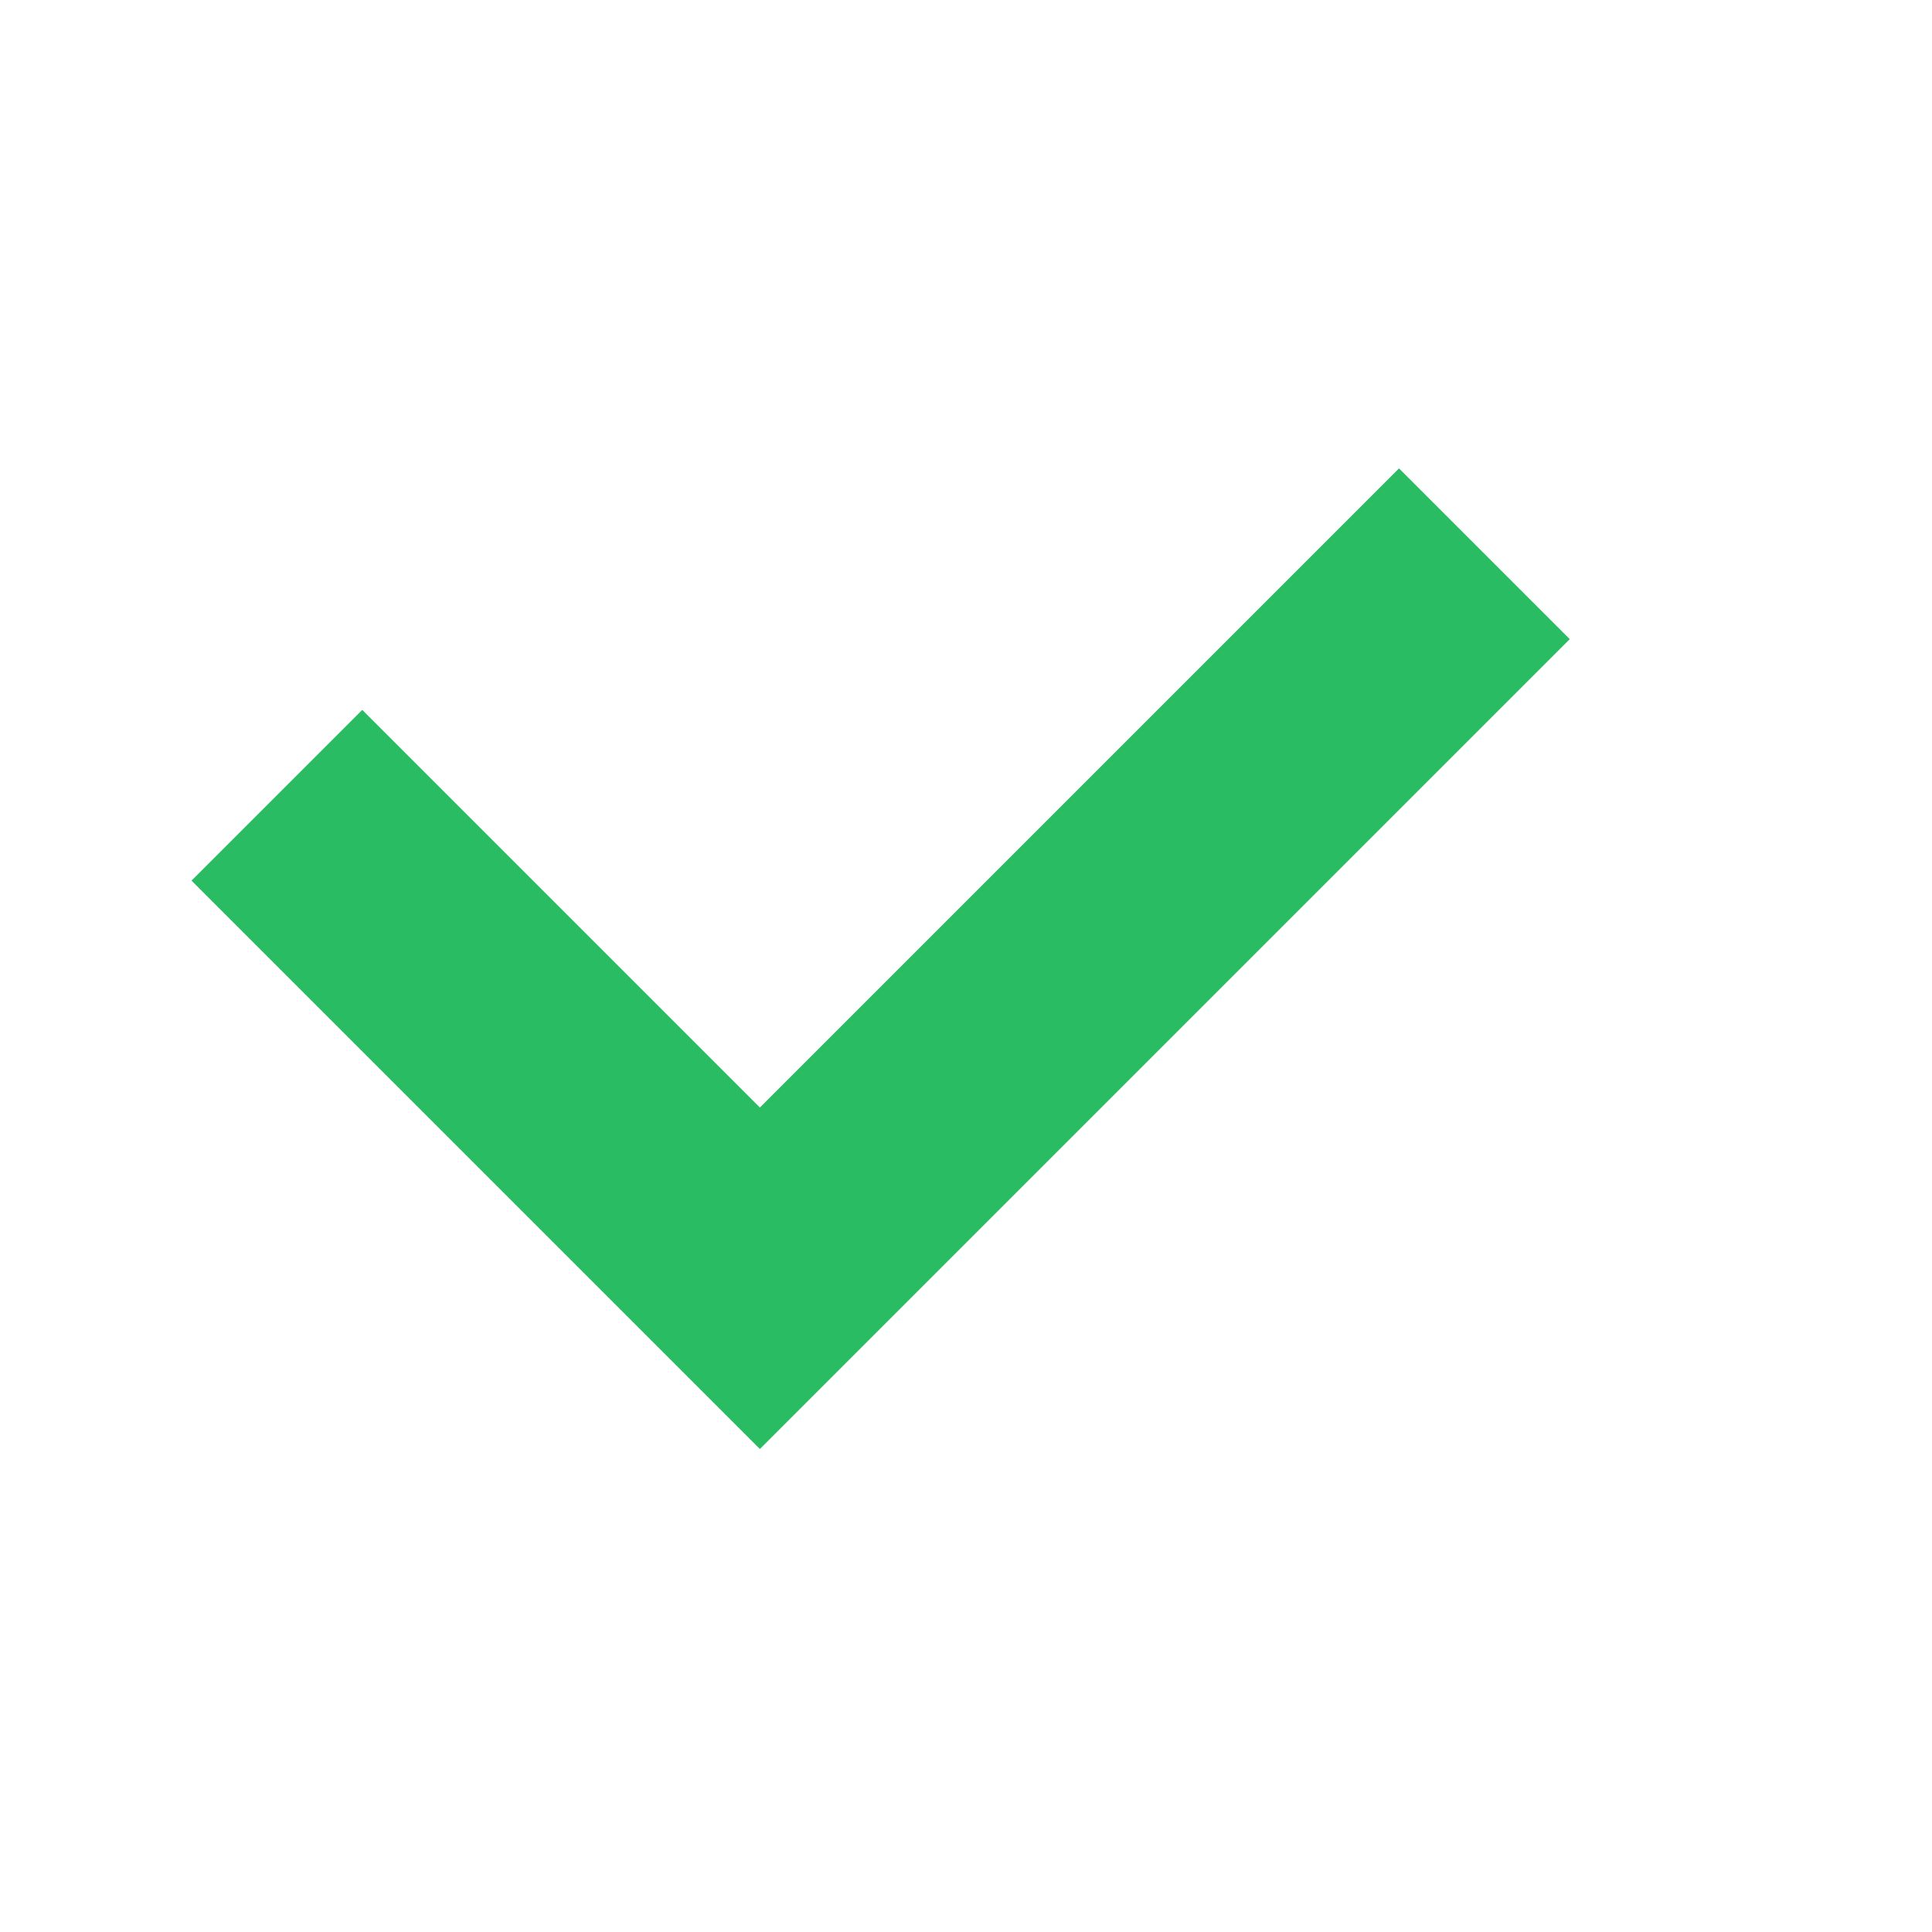 <svg width="16" height="16" viewBox="0 0 16 16" fill="none" xmlns="http://www.w3.org/2000/svg">
<path fill-rule="evenodd" clip-rule="evenodd" d="M6.293 12L1.586 7.293L3 5.879L6.293 9.172L11.586 3.879L13 5.293L6.293 12Z" fill="#29BC63"/>
</svg>
